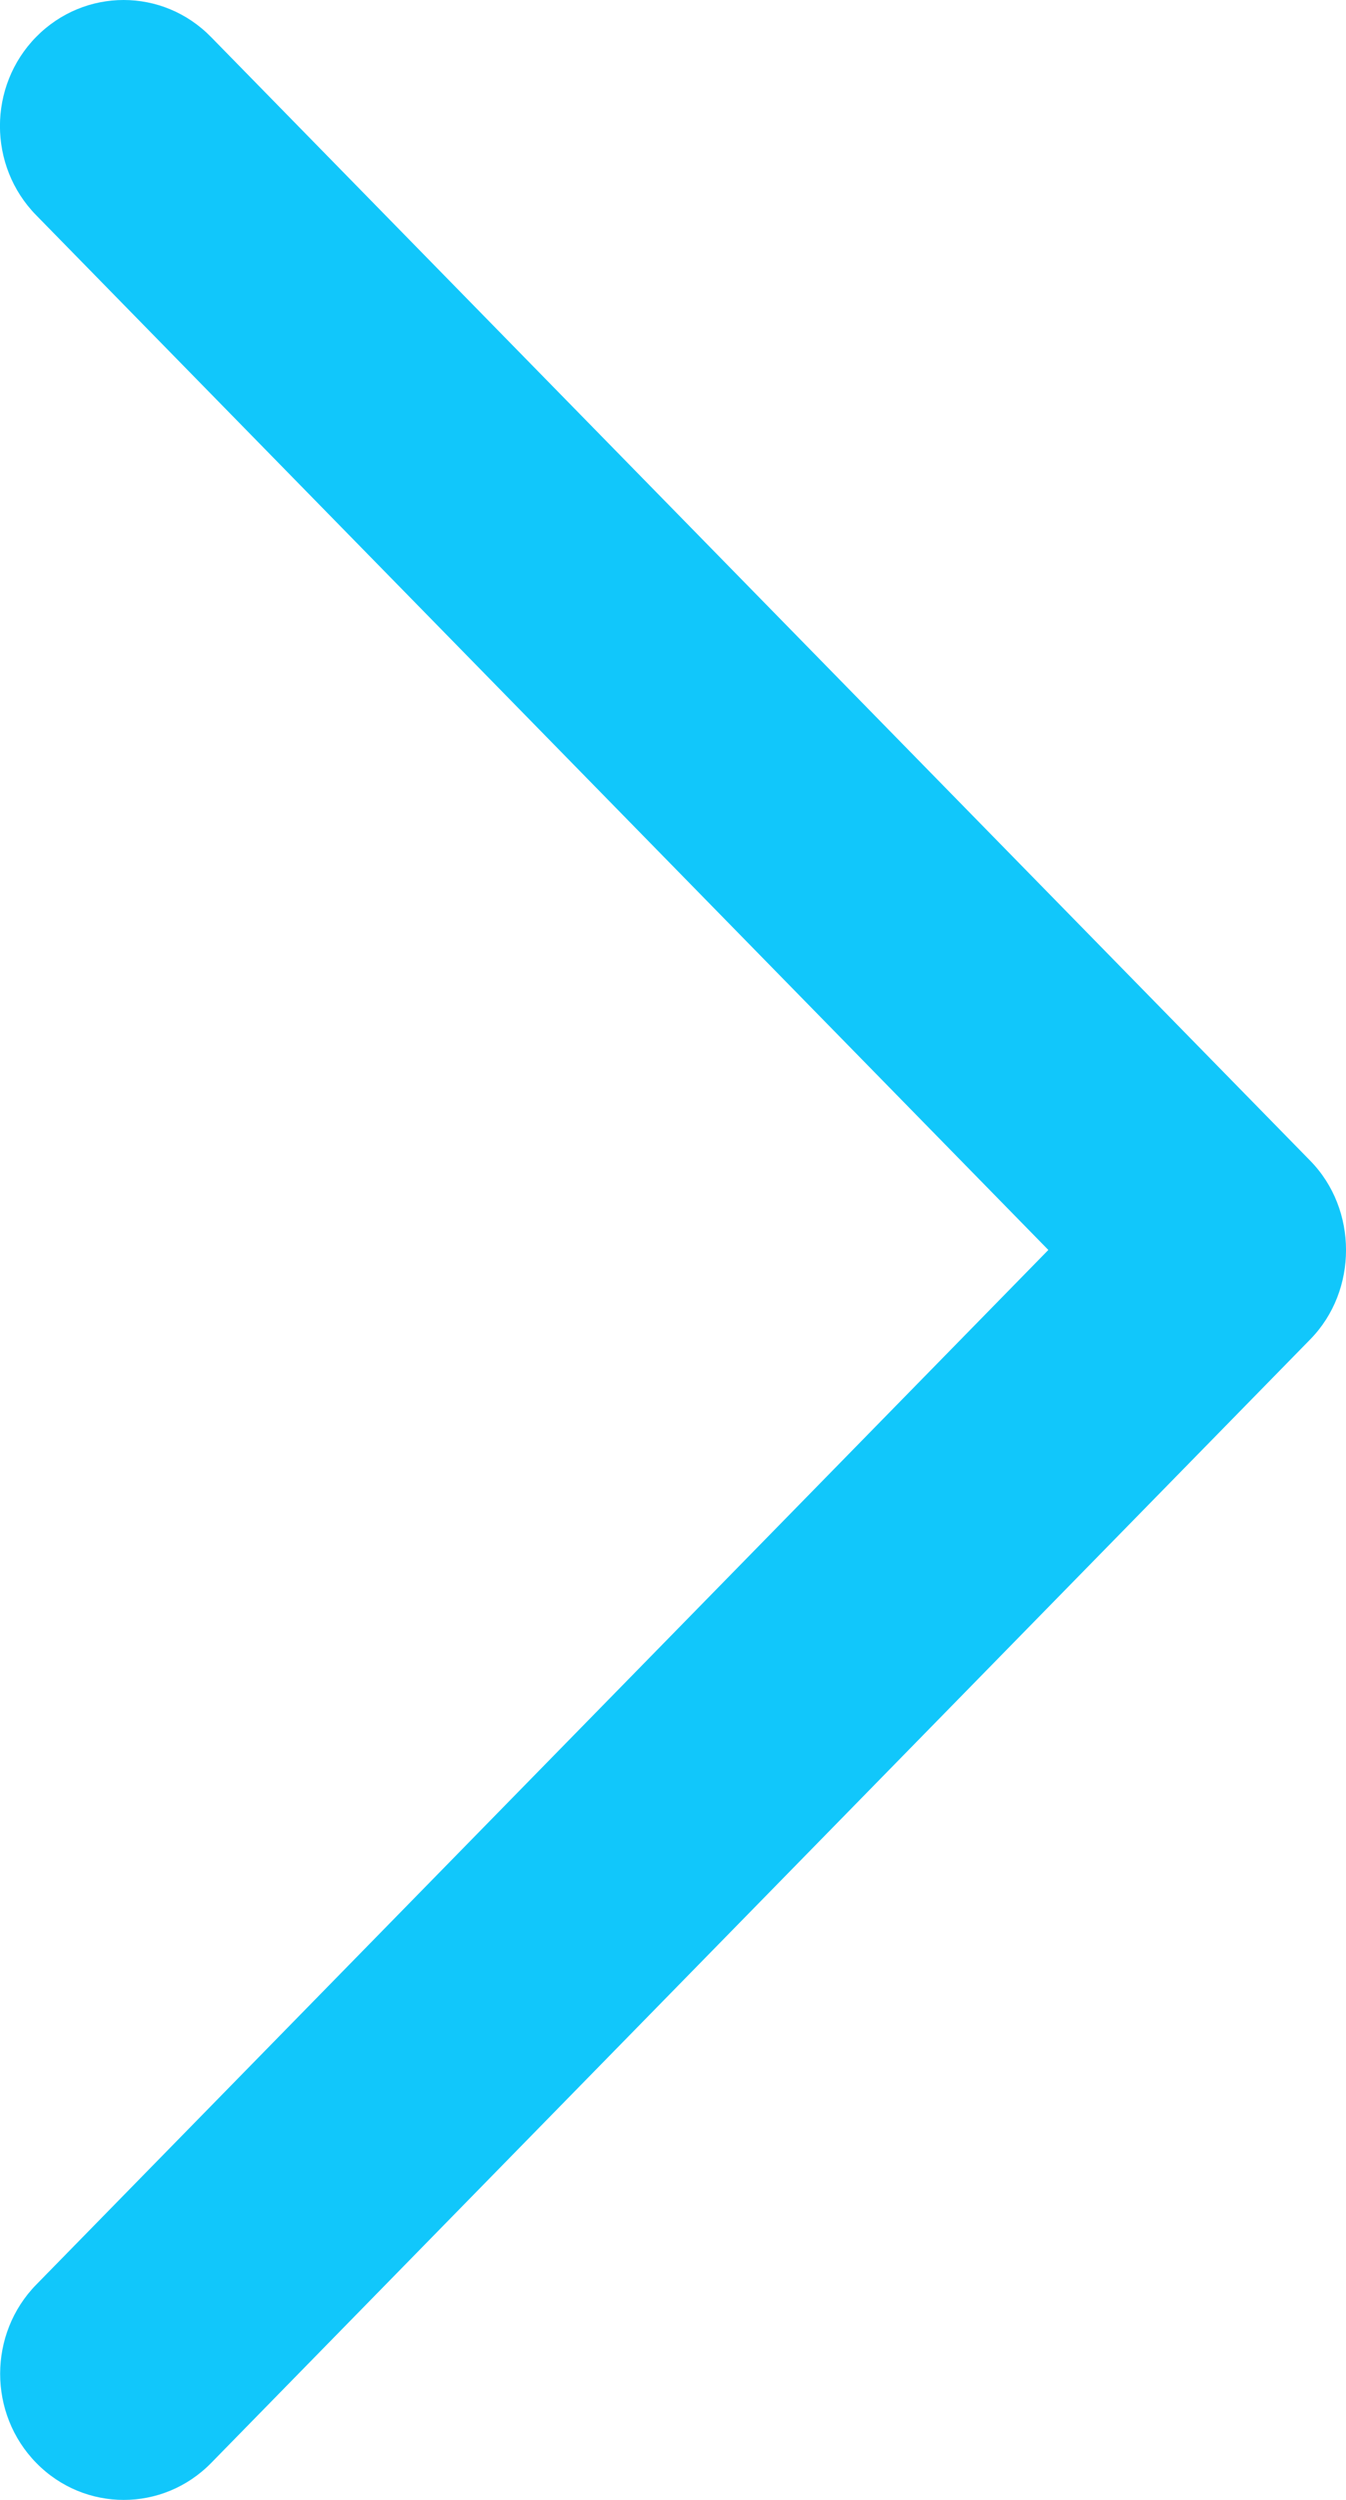 <svg width="7" height="13" viewBox="0 0 7 13" fill="none" xmlns="http://www.w3.org/2000/svg">
<path d="M6.814 6.036L1.097 0.192C0.846 -0.064 0.44 -0.064 0.188 0.192C-0.063 0.448 -0.063 0.863 0.188 1.119L5.452 6.5L0.189 11.88C-0.062 12.136 -0.062 12.552 0.189 12.808C0.44 13.064 0.847 13.064 1.098 12.808L6.815 6.964C7.062 6.711 7.062 6.289 6.814 6.036Z" fill="#11C7FB"/>
</svg>
